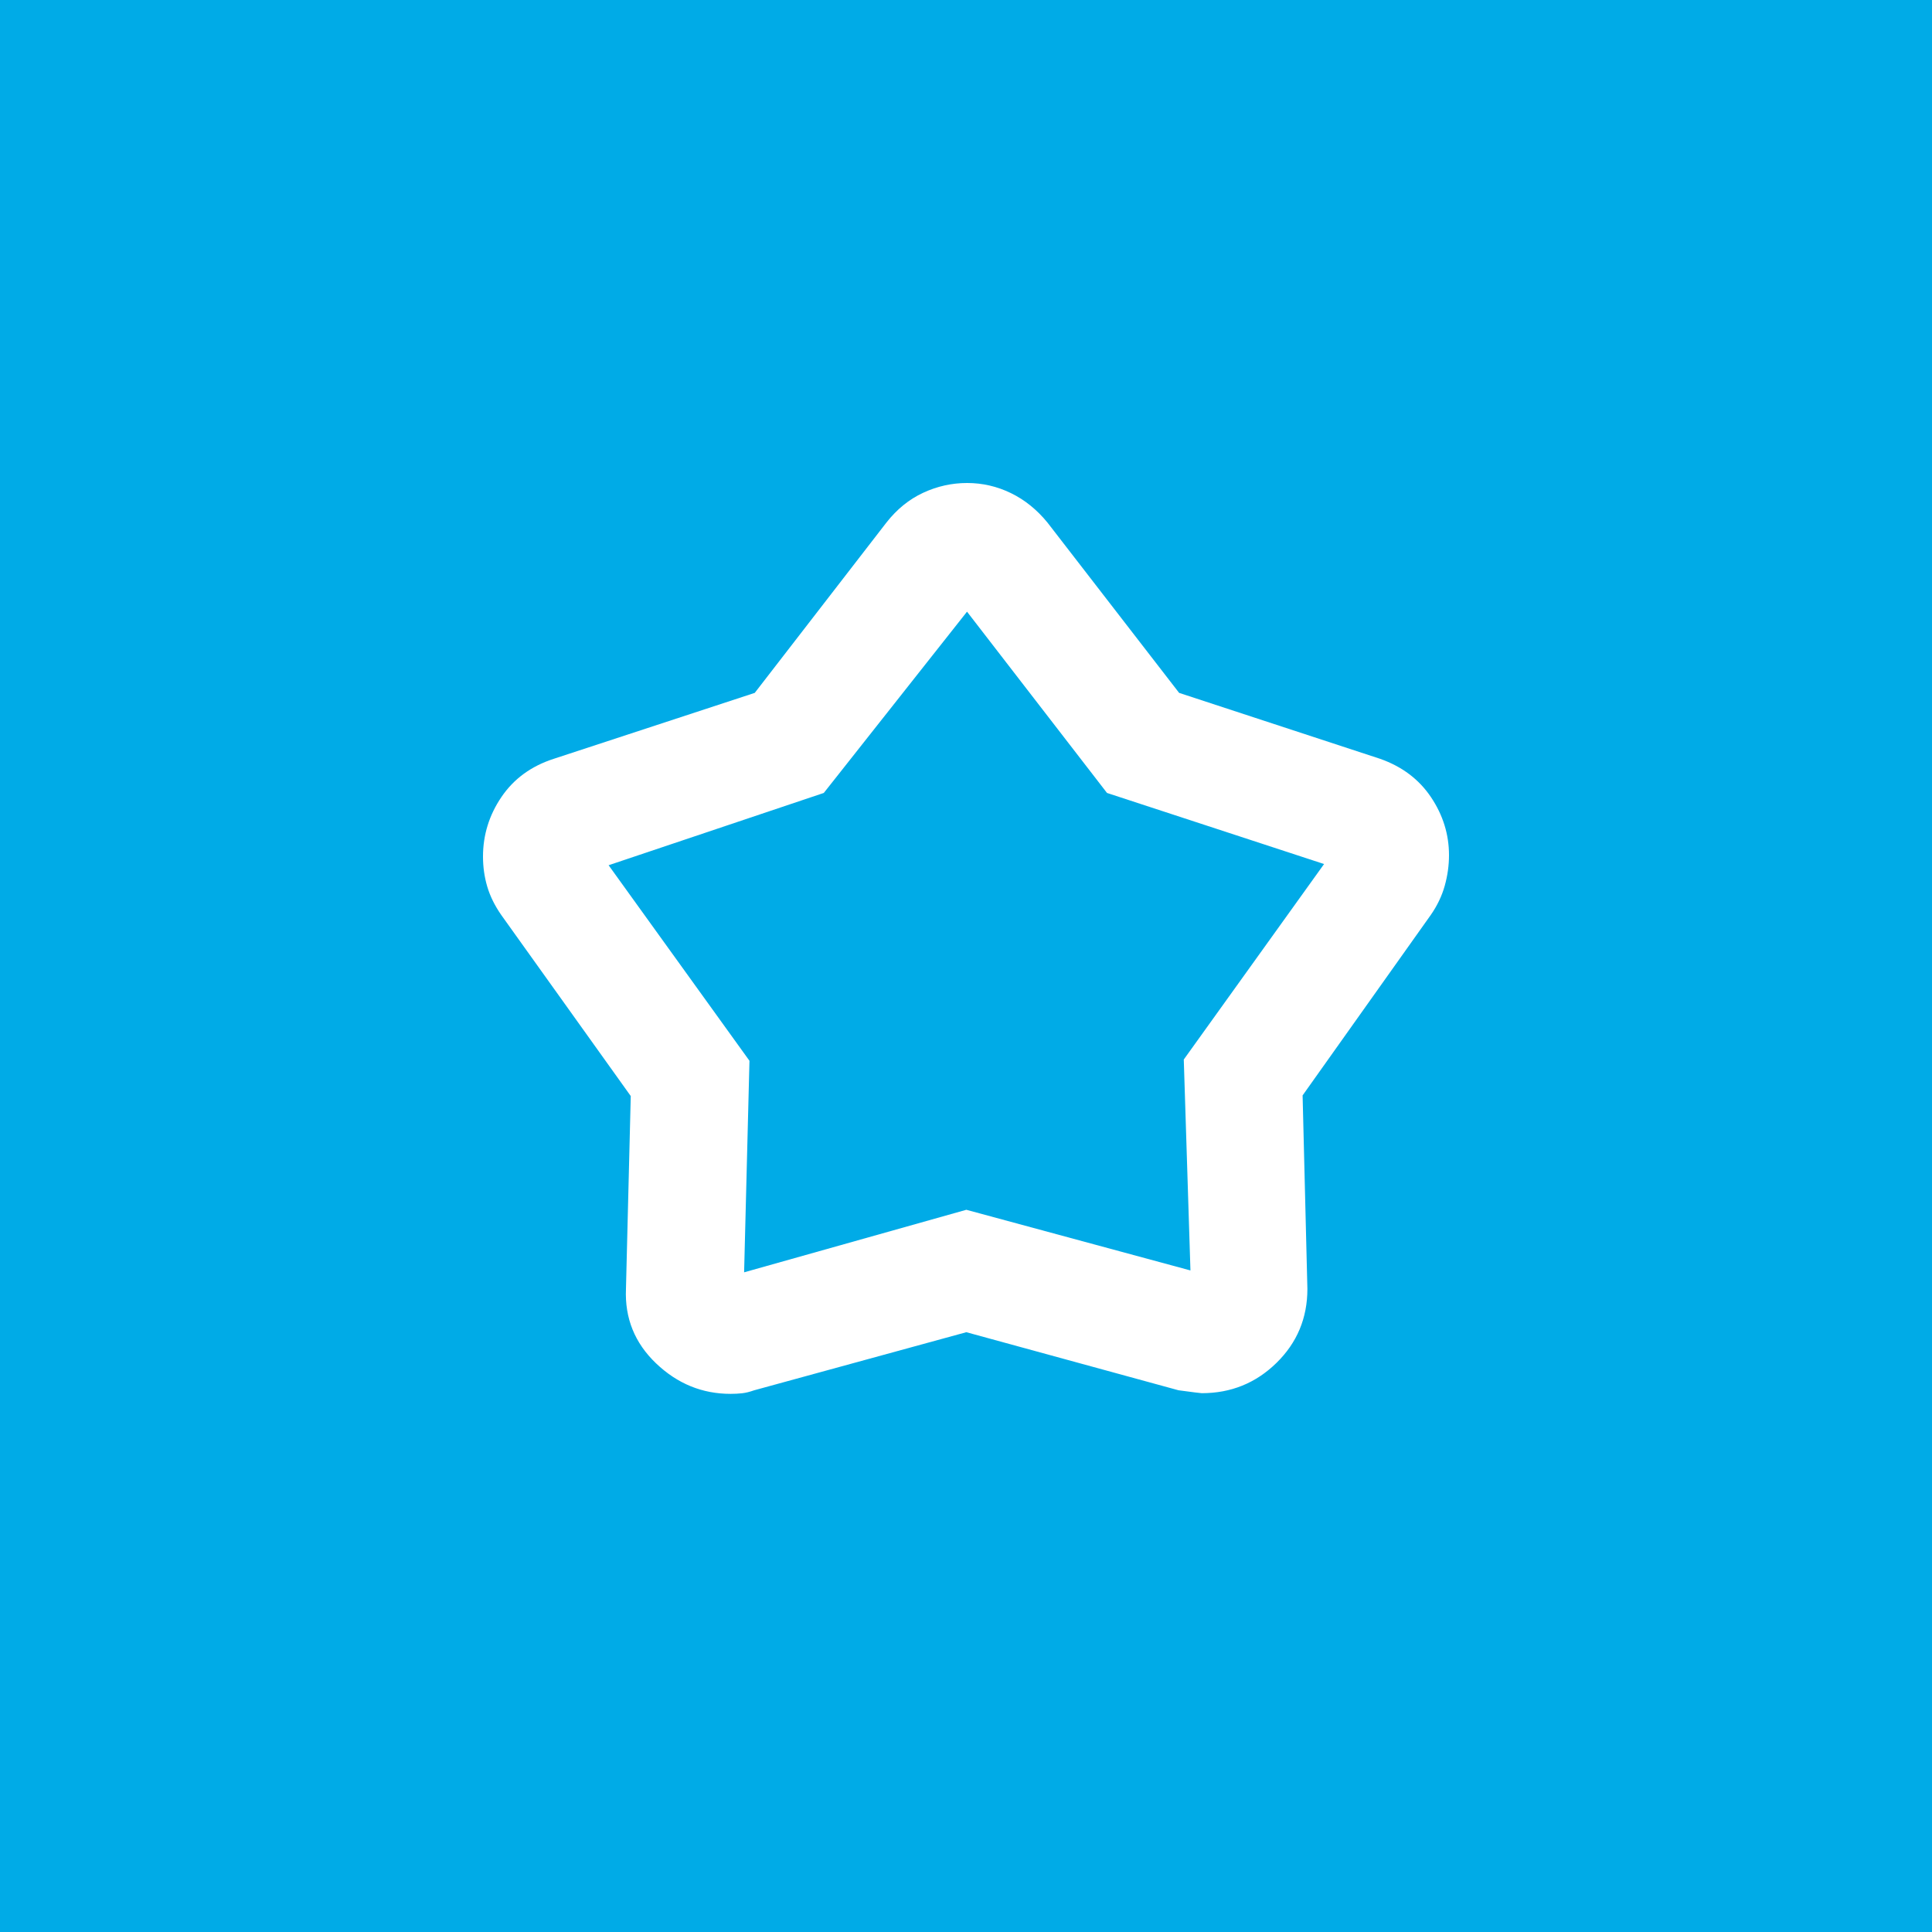 <?xml version="1.0" encoding="UTF-8" standalone="no"?>
<svg
   height="200"
   viewBox="0 -960 9600 9600"
   width="200"
   version="1.1"
   id="svg4"
   sodipodi:docname="key.svg"
   inkscape:version="1.1.1 (3bf5ae0d25, 2021-09-20)"
   xmlns:inkscape="http://www.inkscape.org/namespaces/inkscape"
   xmlns:sodipodi="http://sodipodi.sourceforge.net/DTD/sodipodi-0.dtd"
   xmlns="http://www.w3.org/2000/svg"
   xmlns:svg="http://www.w3.org/2000/svg">
  <defs
     id="defs8" />
  <sodipodi:namedview
     id="namedview6"
     pagecolor="#505050"
     bordercolor="#ffffff"
     borderopacity="1"
     inkscape:pageshadow="0"
     inkscape:pageopacity="0"
     inkscape:pagecheckerboard="1"
     showgrid="false"
     inkscape:zoom="5.45625"
     inkscape:cx="70.652921"
     inkscape:cy="143.04696"
     inkscape:window-width="2560"
     inkscape:window-height="1369"
     inkscape:window-x="1432"
     inkscape:window-y="207"
     inkscape:window-maximized="1"
     inkscape:current-layer="svg4" />
  <rect
     style="fill:#00abe7;fill-opacity:1;stroke:none;stroke-width:2031.37;stroke-linejoin:round;stroke-opacity:1"
     id="rect1369"
     width="9600"
     height="9600"
     x="0"
     y="-960" />
  <path
     d="m 3750.308,2482.869 653.852,-845.793 q 77.884,-99.547 182.56,-148.312 Q 4691.396,1440 4805.584,1440 q 114.188,0 217.387,50.11 103.205,50.11 182.191,146.965 l 653.852,845.793 998.625,327.596 q 163.929,57.752 253.148,190.988 89.213,133.242 89.213,288.106 0,75.907 -21.21,151.813 -21.21,75.907 -69.689,145.489 l -636.543,896.117 23.825,961.464 q 0,217.298 -153.702,367.754 -153.702,150.449 -371.249,150.449 -7.499,0 -115.487,-14.503 L 4801.683,5659.649 3747.098,5948.374 q -32.825,11.681 -59.628,14.659 -26.803,2.978 -57.151,2.978 -211.716,0 -370.505,-151.63 -158.789,-151.623 -149.461,-369.939 l 23.825,-958.182 -643.279,-899.399 q -48.877,-70.368 -69.891,-141.712 Q 2400,3373.804 2400,3296.337 q 0,-161.38 91.977,-296.552 91.983,-135.166 259.706,-189.32 z m 343.094,497.225 -1069.279,359.188 699.912,971.655 -26.595,1051.148 1104.242,-310.758 1113.564,301.436 -33.147,-1048.044 697.142,-971.394 -1078.6,-353.231 -695.593,-900.692 z m 708.28,737.281 z"
     id="path2"
     style="stroke-width:5.956;stroke:none;stroke-opacity:1;fill:#ffffff;fill-opacity:1" />
</svg>
